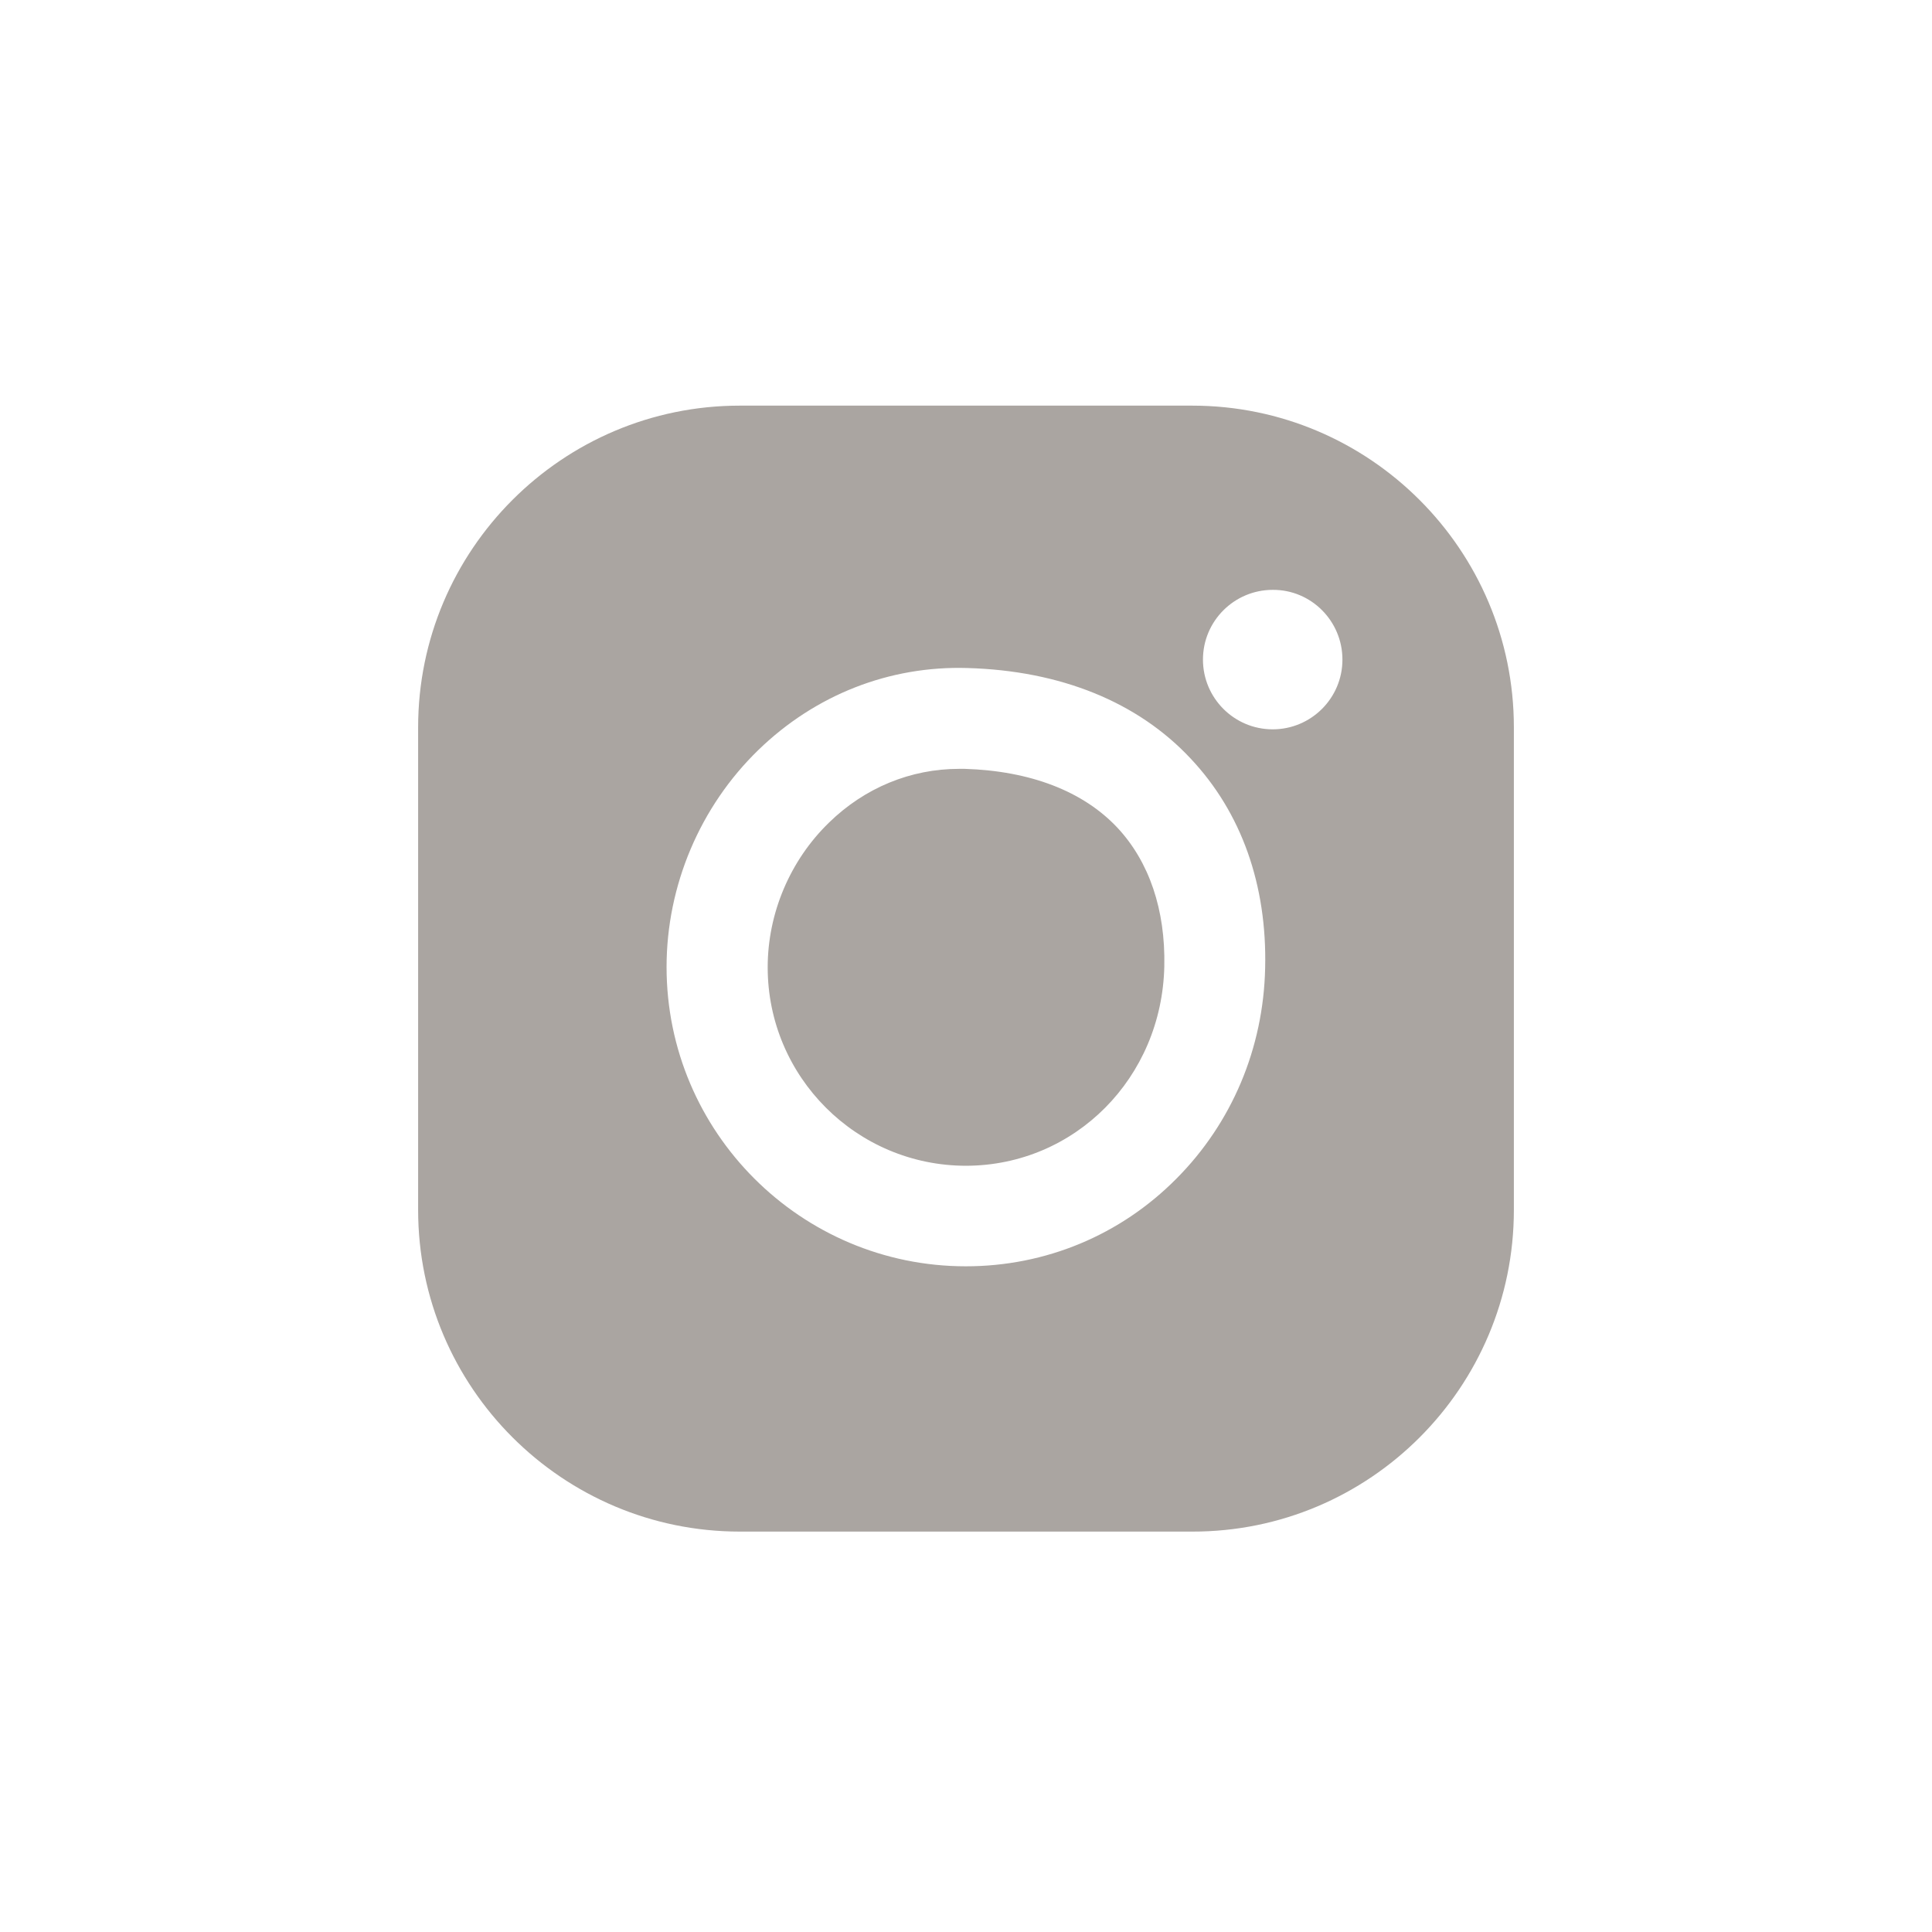 <?xml version="1.0" encoding="utf-8"?>
<!-- Generator: Adobe Illustrator 23.0.1, SVG Export Plug-In . SVG Version: 6.00 Build 0)  -->
<svg version="1.1" id="Capa_1" xmlns="http://www.w3.org/2000/svg" xmlns:xlink="http://www.w3.org/1999/xlink" x="0px" y="0px"
	 viewBox="0 0 66.49 66.49" style="enable-background:new 0 0 66.49 66.49;" xml:space="preserve">
<style type="text/css">
	.st0{fill:#AAA5A1;}
</style>
<path class="st0" d="M40.07,33.25c0.04-1.94-0.52-3.59-1.61-4.76c-1.18-1.26-3-1.96-5.26-2.03c-0.06,0-0.12,0-0.19,0
	c-1.67,0-3.25,0.65-4.48,1.85c-1.34,1.3-2.11,3.12-2.11,4.98c0,3.77,3.06,6.83,6.83,6.83C36.99,40.11,39.99,37.1,40.07,33.25
	 M46.2,22.7c0,1.33-1.08,2.4-2.4,2.4c-1.33,0-2.4-1.08-2.4-2.4c0-1.33,1.08-2.4,2.4-2.4C45.12,20.29,46.2,21.37,46.2,22.7
	 M43.54,33.32c-0.06,2.75-1.14,5.32-3.05,7.24c-1.93,1.95-4.51,3.02-7.25,3.02c-5.68,0-10.3-4.62-10.3-10.3
	c0-2.8,1.15-5.52,3.16-7.47c1.96-1.9,4.51-2.9,7.19-2.82c3.21,0.09,5.87,1.17,7.69,3.12C42.72,27.96,43.61,30.45,43.54,33.32
	 M52.1,41.64V25.03c0-6.11-4.97-11.07-11.07-11.07H25.46c-6.11,0-11.07,4.97-11.07,11.07v16.61c0,6.11,4.97,11.07,11.07,11.07h15.57
	C47.14,52.72,52.1,47.75,52.1,41.64"/>
</svg>
